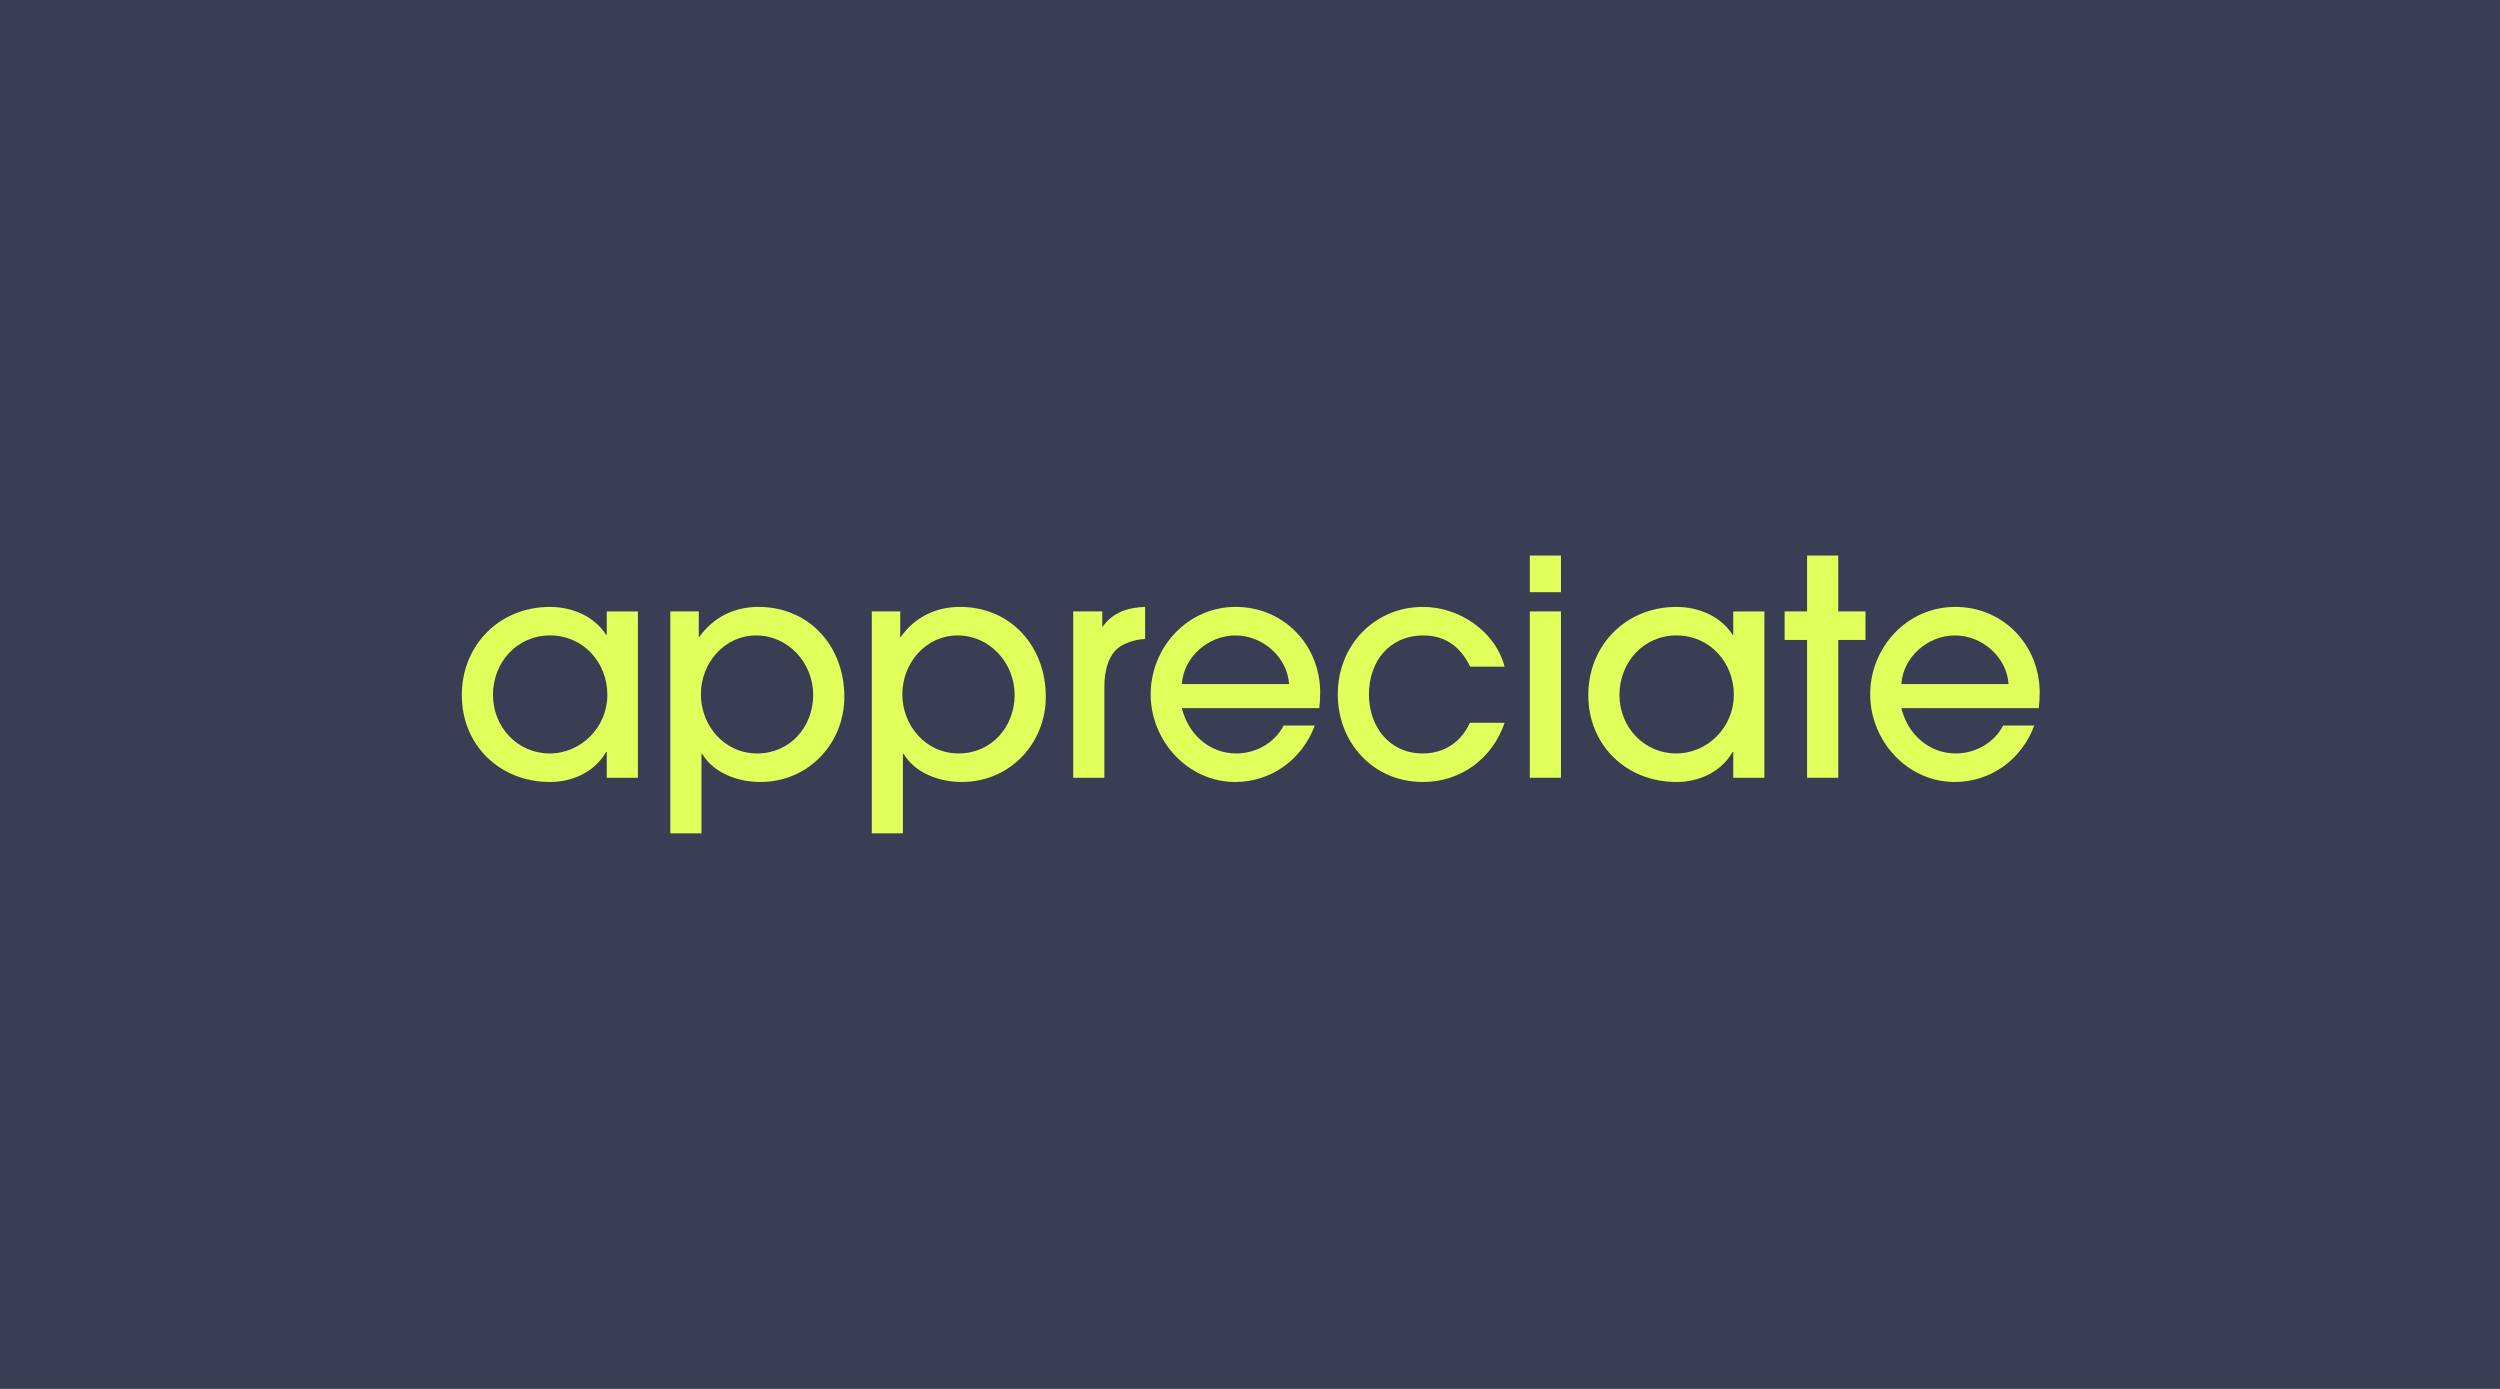 <svg width="720" height="400" viewBox="0 0 720 400" fill="none" xmlns="http://www.w3.org/2000/svg">
<rect width="720" height="400" fill="#3A3E55"/>
<path d="M174.748 216.564H174.575C171.209 222.361 164.916 225.214 158.359 225.214C144.042 225.214 133 214.664 133 200.221C133 185.779 143.869 174.794 158.359 174.794C164.743 174.794 171.036 177.39 174.575 182.839H174.748V176.094H183.717V224.005H174.748V216.564ZM158.363 183.005C148.873 183.005 141.973 190.789 141.973 200.13C141.973 209.471 149.133 216.995 158.276 216.995C167.418 216.995 174.921 209.385 174.921 200.13C174.921 190.876 168.108 183.005 158.363 183.005Z" fill="#E0FF5B"/>
<path d="M219.018 225.21C212.634 225.21 205.651 222.788 202.199 217.082H202.026V240H193.057V176.086H201.25V183.436H201.423C205.391 177.726 211.602 174.786 218.415 174.786C233.165 174.786 243.171 186.202 243.171 200.644C243.171 214.221 232.736 225.206 219.022 225.206L219.018 225.21ZM217.812 183.005C208.583 183.005 201.856 190.963 201.856 199.957C201.856 208.95 208.583 216.995 218.072 216.995C227.562 216.995 234.202 209.298 234.202 200.13C234.202 190.963 227.042 183.005 217.812 183.005Z" fill="#E0FF5B"/>
<path d="M277.034 225.21C270.65 225.21 263.667 222.788 260.215 217.082H260.041V240H251.072V176.086H259.265V183.436H259.438C263.407 177.726 269.617 174.786 276.431 174.786C291.181 174.786 301.186 186.202 301.186 200.644C301.186 214.221 290.751 225.206 277.038 225.206L277.034 225.21ZM275.828 183.005C266.599 183.005 259.872 190.963 259.872 199.957C259.872 208.95 266.599 216.995 276.088 216.995C285.577 216.995 292.217 209.298 292.217 200.13C292.217 190.963 285.057 183.005 275.828 183.005Z" fill="#E0FF5B"/>
<path d="M323.318 185.775C319.093 187.936 318.057 193.472 318.057 197.795V224.001H309.088V176.09H317.454V180.413H317.627C320.559 176.26 324.957 174.964 329.788 174.79V184.044C327.806 184.044 325.044 184.823 323.318 185.775Z" fill="#E0FF5B"/>
<path d="M379.958 203.936H340.369C342.182 211.372 348.219 216.995 356.065 216.995C361.673 216.995 367.107 213.968 369.692 208.95H378.661C375.04 218.722 366.153 225.21 355.718 225.21C342.091 225.21 331.396 213.36 331.396 199.957C331.396 186.553 341.918 174.79 355.892 174.79C369.865 174.79 380.214 185.945 380.214 199.439C380.214 200.909 380.127 202.466 379.954 203.936H379.958ZM355.809 183.005C348.046 183.005 340.889 189.146 340.369 197.017H371.249C370.732 189.146 363.572 183.005 355.809 183.005Z" fill="#E0FF5B"/>
<path d="M409.777 225.21C395.547 225.21 385.282 213.968 385.282 199.957C385.282 185.945 395.717 174.79 409.864 174.79C420.129 174.79 430.651 181.709 433.323 192.002H423.404C420.728 186.38 416.33 183.009 409.95 183.009C400.118 183.009 394.255 190.532 394.255 199.96C394.255 209.389 400.205 216.999 409.781 216.999C415.905 216.999 420.823 213.711 423.321 208.175H433.327C429.792 218.469 420.732 225.214 409.781 225.214L409.777 225.21Z" fill="#E0FF5B"/>
<path d="M440.586 170.55V160H449.555V170.55H440.586ZM440.586 223.997V176.086H449.555V223.997H440.586Z" fill="#E0FF5B"/>
<path d="M499.176 216.564H499.003C495.638 222.361 489.344 225.214 482.787 225.214C468.47 225.214 457.428 214.664 457.428 200.221C457.428 185.779 468.297 174.794 482.787 174.794C489.171 174.794 495.464 177.39 499.003 182.839H499.176V176.094H508.146V224.005H499.176V216.564ZM482.791 183.005C473.302 183.005 466.401 190.789 466.401 200.13C466.401 209.471 473.562 216.995 482.704 216.995C491.847 216.995 499.35 209.385 499.35 200.13C499.35 190.876 492.536 183.005 482.791 183.005Z" fill="#E0FF5B"/>
<path d="M529.41 184.305V224.001H520.441V184.305H513.97V176.09H520.441V160.004H529.41V176.09H537.26V184.305H529.41Z" fill="#E0FF5B"/>
<path d="M587.173 203.936H547.584C549.397 211.372 555.434 216.995 563.28 216.995C568.888 216.995 574.322 213.968 576.907 208.95H585.876C582.255 218.722 573.369 225.21 562.934 225.21C549.306 225.21 538.611 213.36 538.611 199.957C538.611 186.553 549.133 174.79 563.107 174.79C577.081 174.79 587.429 185.945 587.429 199.439C587.429 200.909 587.342 202.466 587.169 203.936H587.173ZM563.024 183.005C555.261 183.005 548.105 189.146 547.584 197.017H578.464C577.948 189.146 570.787 183.005 563.024 183.005Z" fill="#E0FF5B"/>
</svg>
